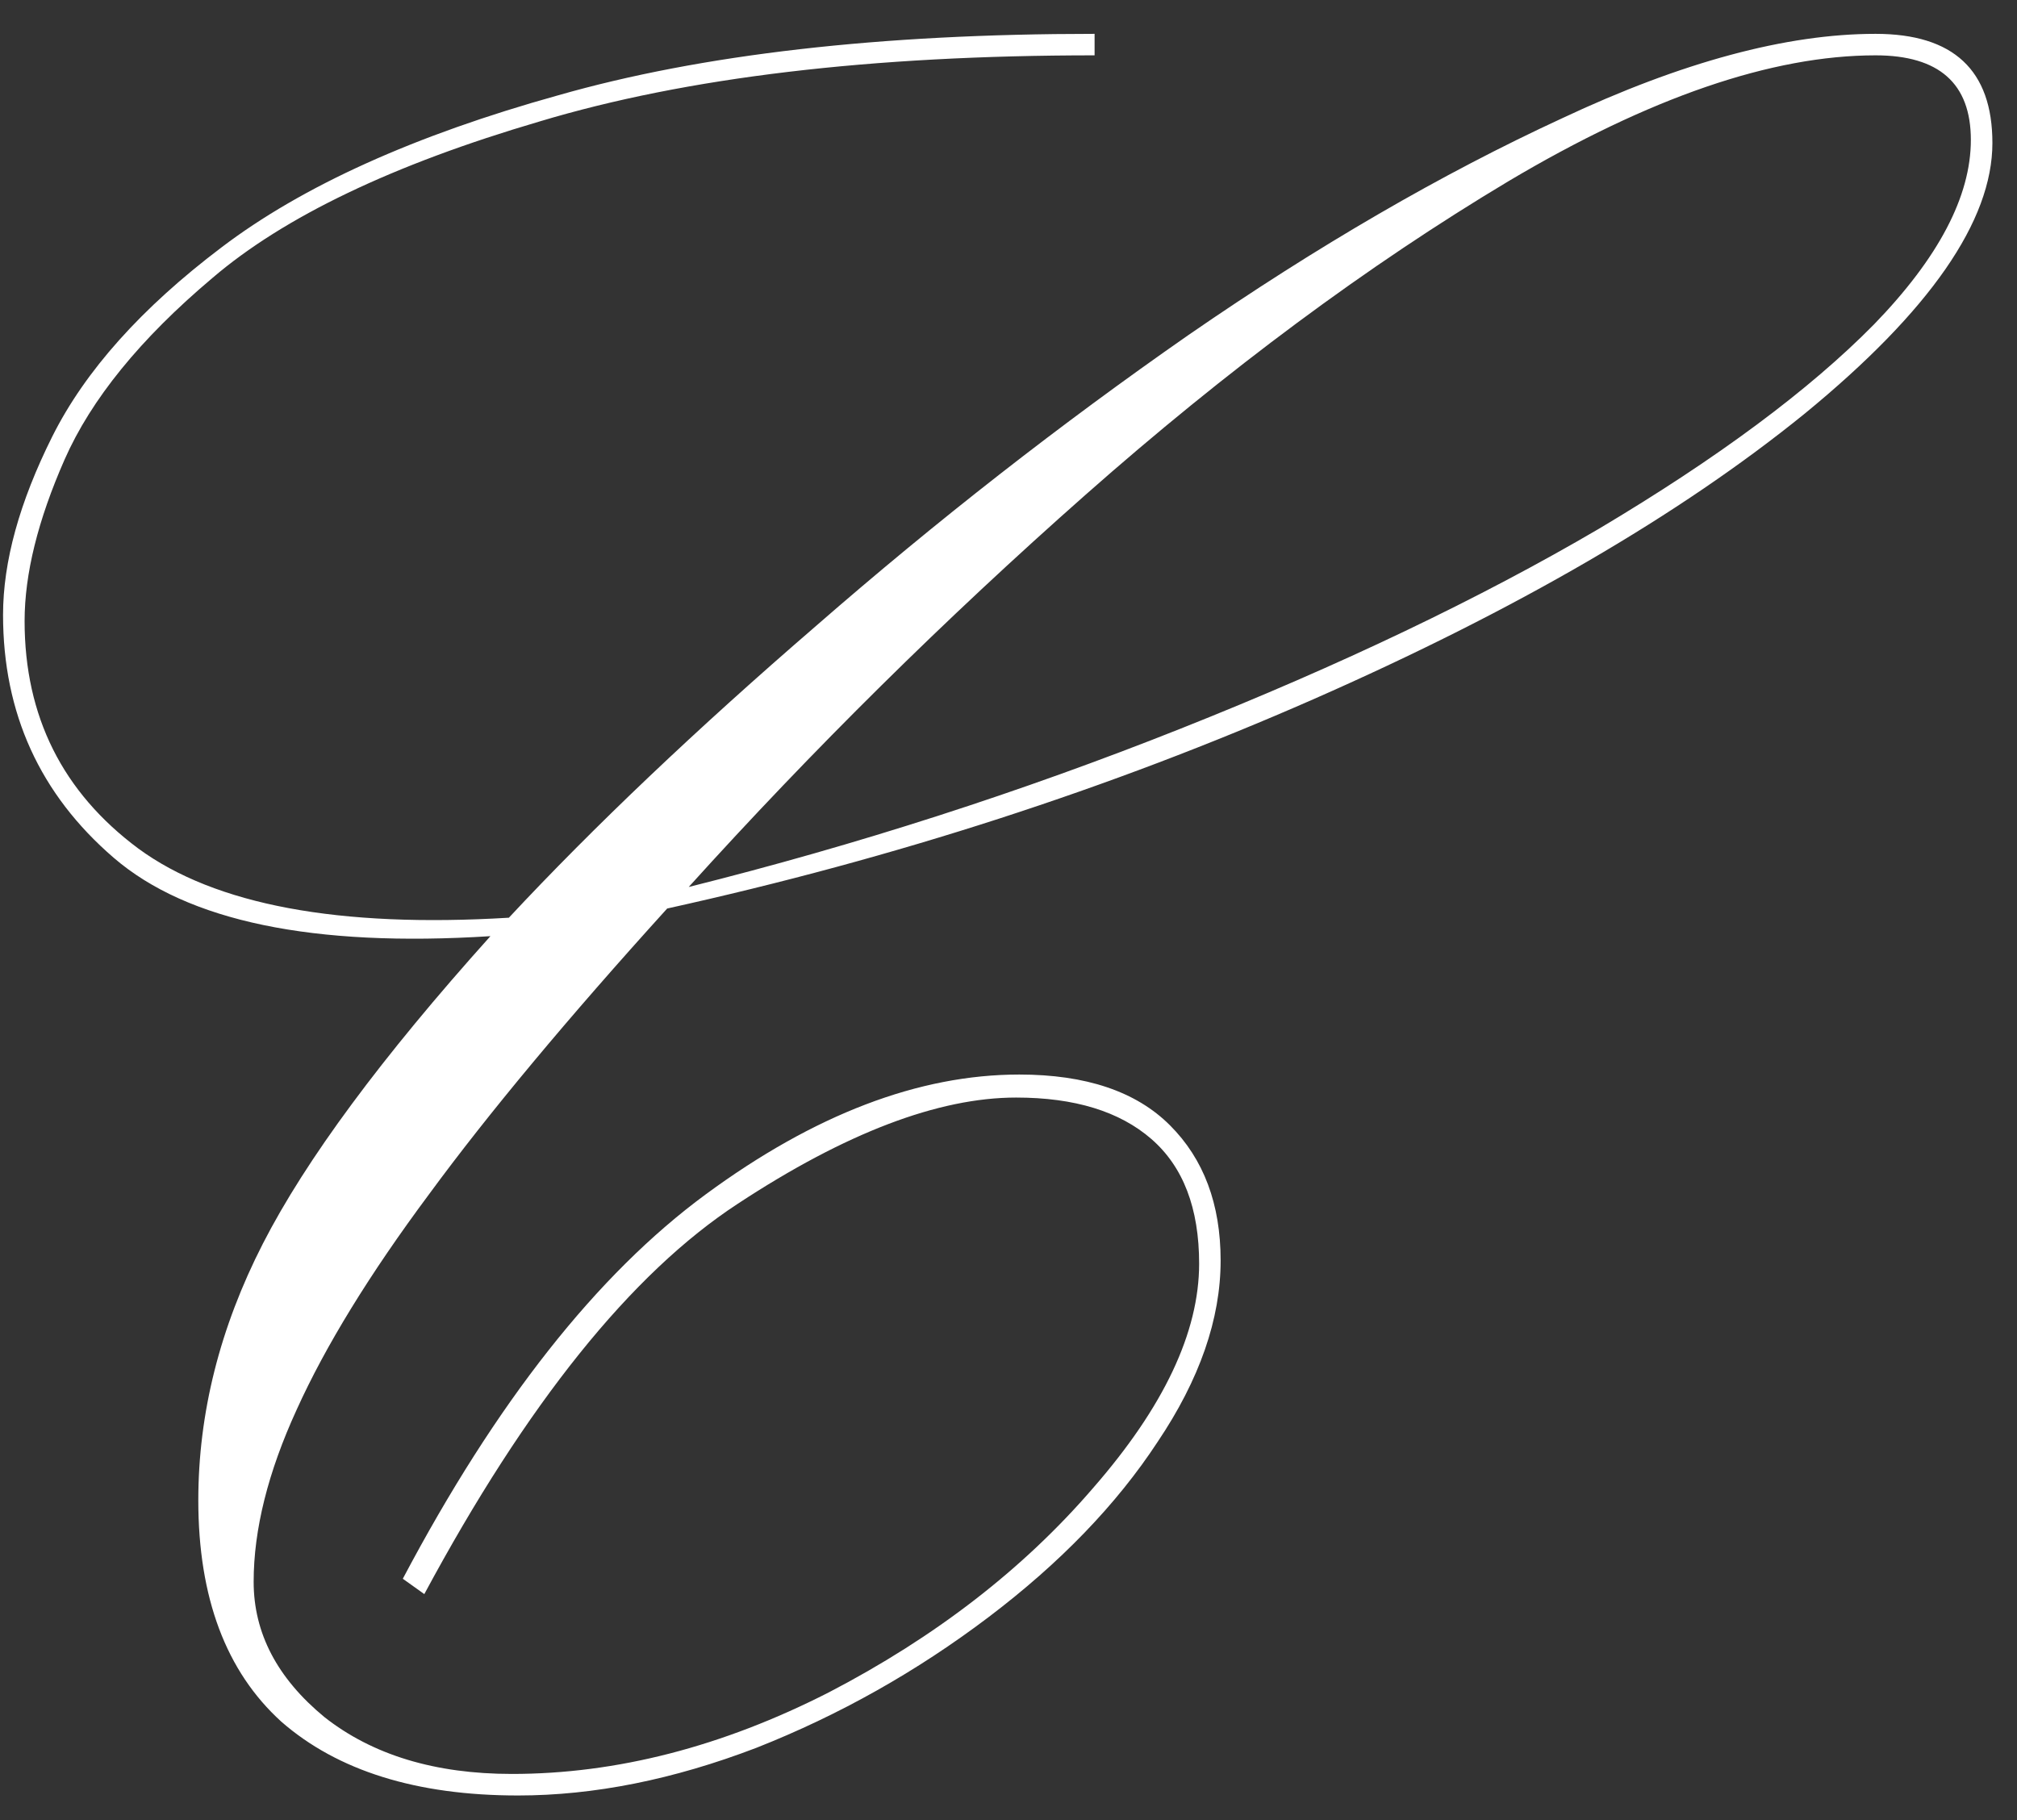 <svg width="41" height="37" viewBox="0 0 41 37" fill="none" xmlns="http://www.w3.org/2000/svg">
<rect x="0" y="0" width="41" height="37" fill="#333333" stroke="none"/>
<path d="M14 18.031C17.417 17.177 20.75 16.104 24 14.812C27.25 13.521 30.083 12.167 32.5 10.75C34.917 9.312 36.781 7.927 38.094 6.594C39.406 5.24 40.062 3.99 40.062 2.844C40.062 1.698 39.417 1.125 38.125 1.125C36.021 1.125 33.531 1.979 30.656 3.688C27.802 5.396 24.938 7.521 22.062 10.062C19.208 12.583 16.521 15.24 14 18.031ZM9.969 19.031C6.365 19.26 3.812 18.729 2.312 17.438C0.812 16.146 0.062 14.5 0.062 12.5C0.062 11.417 0.396 10.208 1.062 8.875C1.729 7.542 2.875 6.26 4.5 5.031C6.146 3.781 8.427 2.75 11.344 1.938C14.26 1.104 17.896 0.688 22.25 0.688V1.125C17.708 1.125 13.948 1.573 10.969 2.469C7.99 3.344 5.771 4.406 4.312 5.656C2.854 6.885 1.854 8.115 1.312 9.344C0.771 10.573 0.5 11.667 0.5 12.625C0.5 14.562 1.271 16.104 2.812 17.25C4.375 18.396 6.885 18.865 10.344 18.656C12.073 16.802 14.156 14.823 16.594 12.719C19.031 10.594 21.552 8.625 24.156 6.812C26.781 5 29.312 3.531 31.75 2.406C34.188 1.26 36.312 0.688 38.125 0.688C39.708 0.688 40.5 1.427 40.5 2.906C40.5 4.49 39.229 6.323 36.688 8.406C34.146 10.469 30.812 12.406 26.688 14.219C22.562 16.031 18.188 17.448 13.562 18.469C11.542 20.698 9.927 22.635 8.719 24.281C7.51 25.906 6.615 27.365 6.031 28.656C5.448 29.927 5.156 31.094 5.156 32.156C5.156 33.198 5.635 34.115 6.594 34.906C7.573 35.677 8.844 36.062 10.406 36.062C12.531 36.062 14.677 35.51 16.844 34.406C19.01 33.281 20.802 31.896 22.219 30.25C23.656 28.604 24.375 27.083 24.375 25.688C24.375 24.562 24.052 23.719 23.406 23.156C22.76 22.594 21.844 22.312 20.656 22.312C19.073 22.312 17.188 23.031 15 24.469C12.833 25.885 10.708 28.531 8.625 32.406L8.188 32.094C10.083 28.51 12.135 25.906 14.344 24.281C16.552 22.656 18.677 21.844 20.719 21.844C22.073 21.844 23.094 22.188 23.781 22.875C24.469 23.562 24.812 24.479 24.812 25.625C24.812 26.812 24.385 28.042 23.531 29.312C22.698 30.583 21.552 31.771 20.094 32.875C18.635 33.979 17.062 34.865 15.375 35.531C13.688 36.177 12.073 36.5 10.531 36.5C8.469 36.5 6.865 36 5.719 35C4.594 33.979 4.031 32.479 4.031 30.5C4.031 28.729 4.469 26.99 5.344 25.281C6.219 23.573 7.76 21.49 9.969 19.031Z" fill="white"

/>
</svg>
